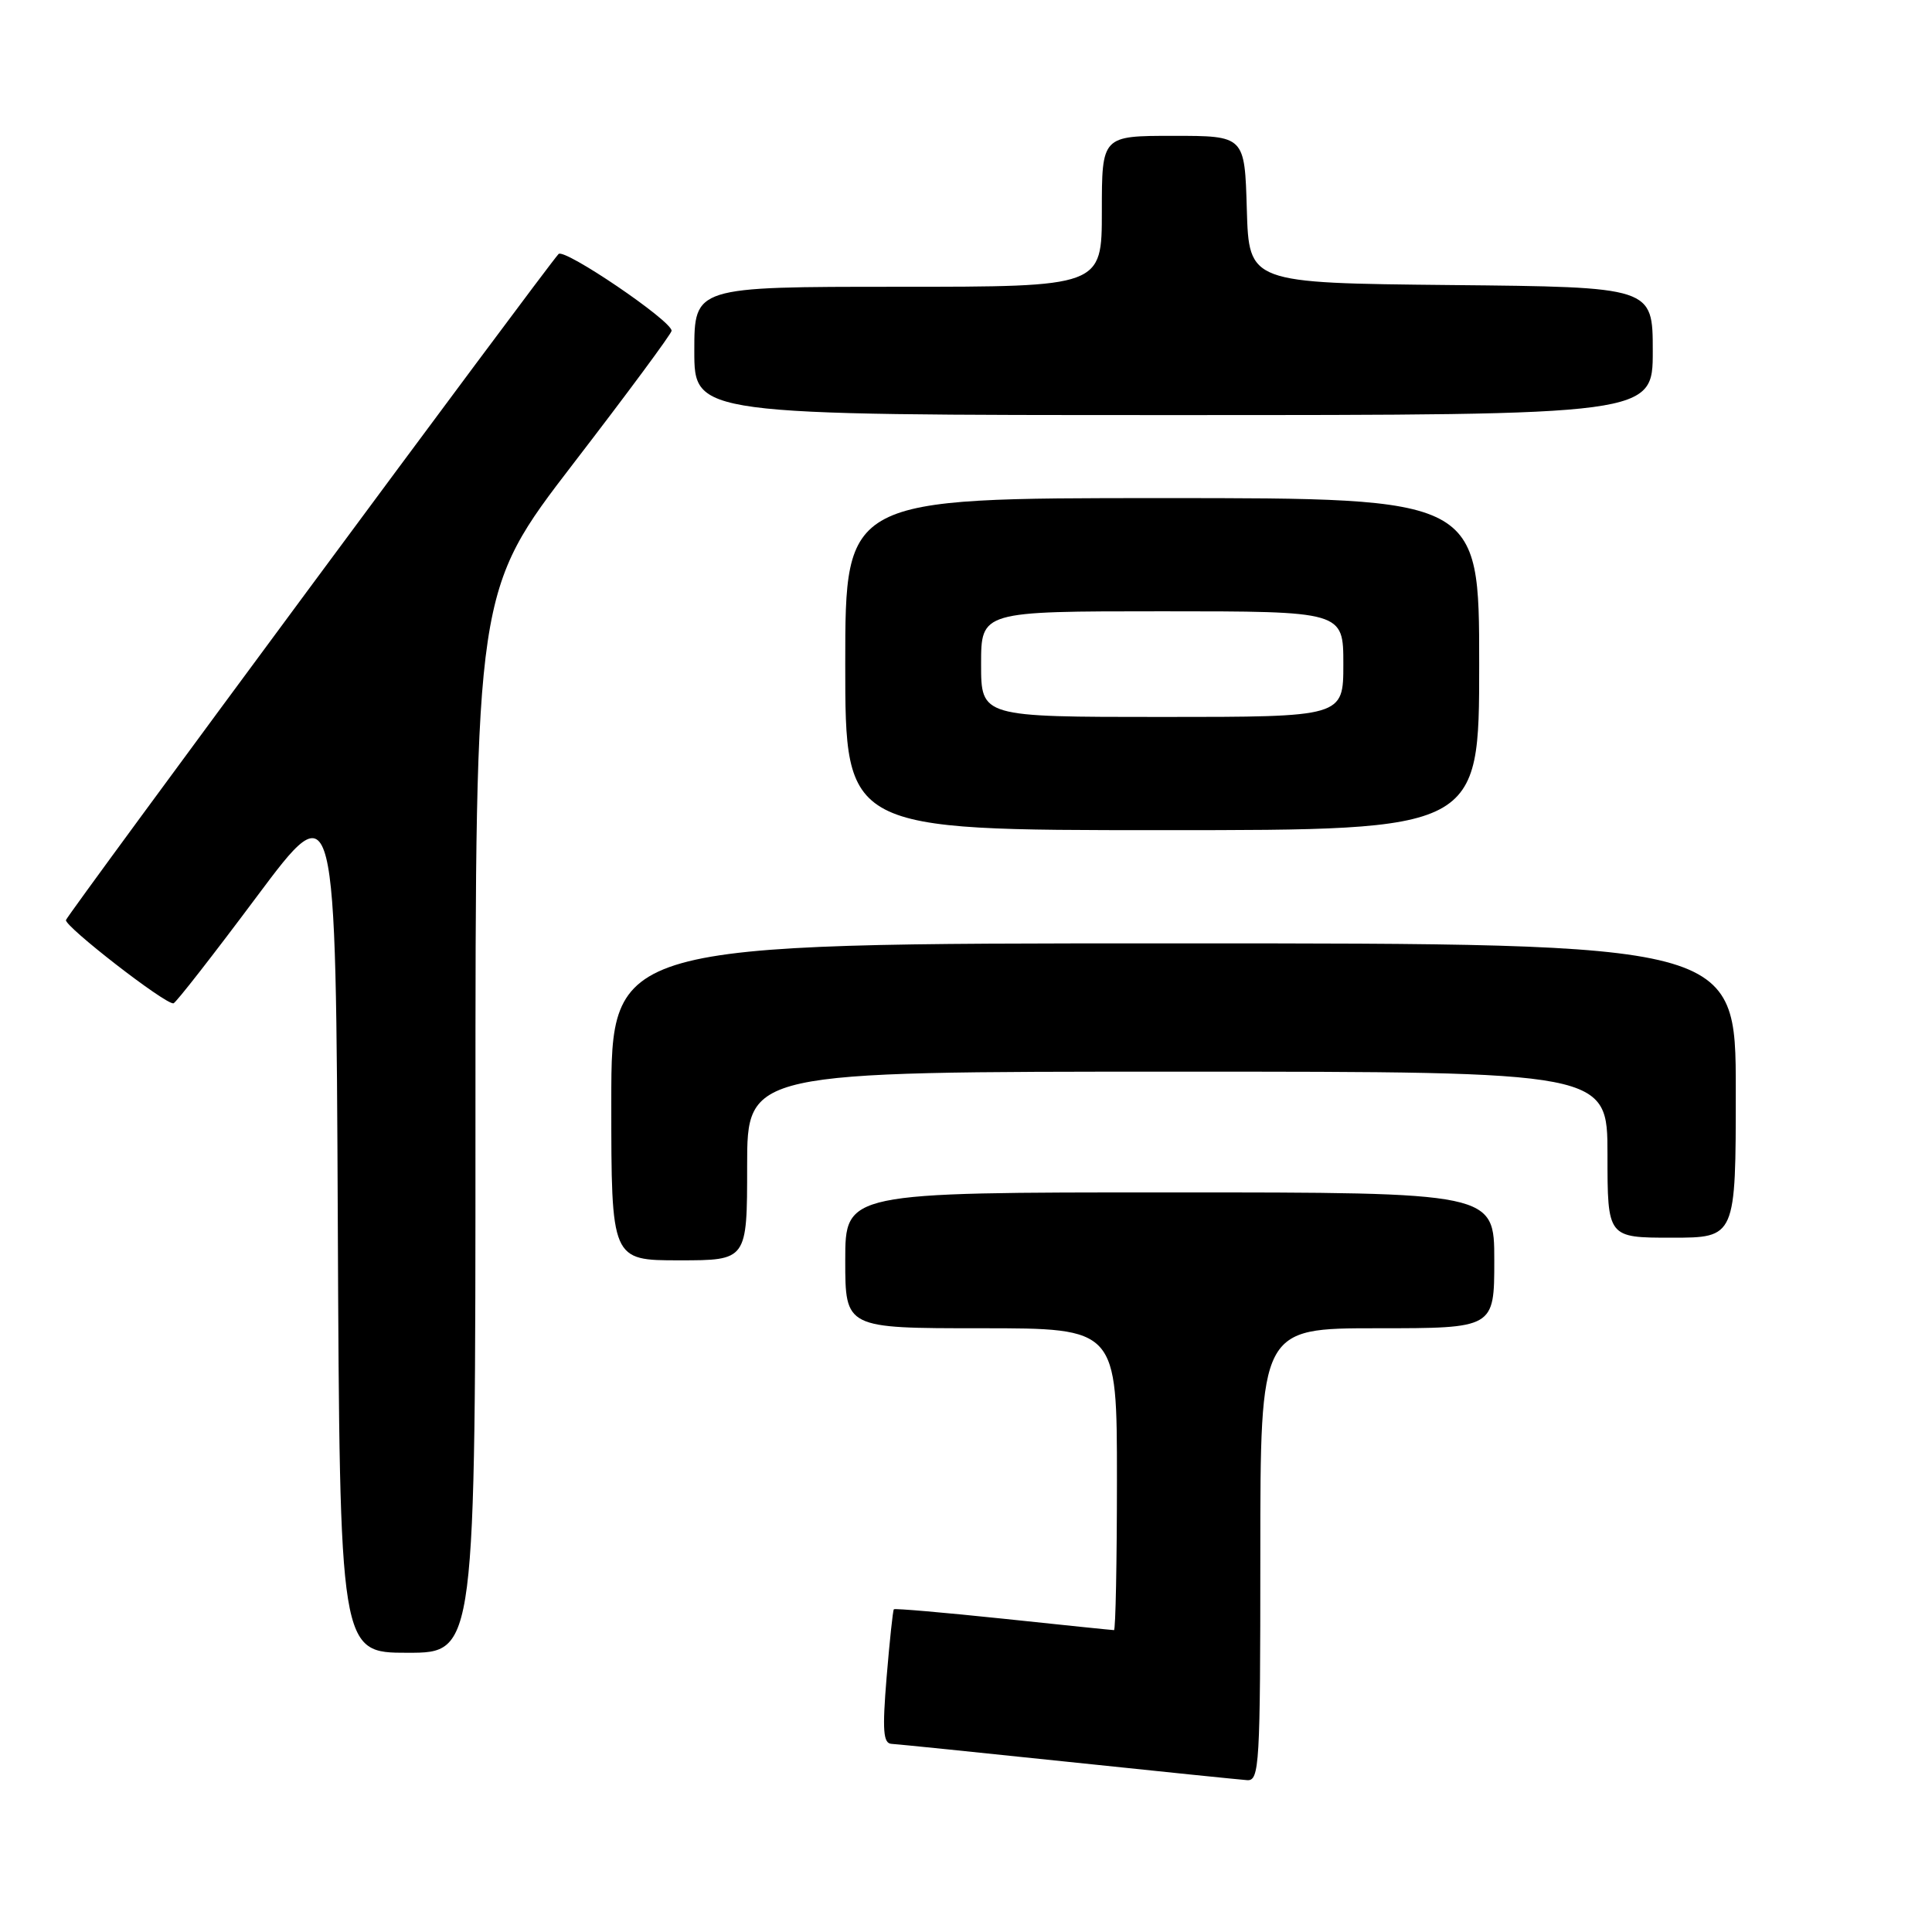 <?xml version="1.0" encoding="UTF-8" standalone="no"?>
<!DOCTYPE svg PUBLIC "-//W3C//DTD SVG 1.1//EN" "http://www.w3.org/Graphics/SVG/1.1/DTD/svg11.dtd" >
<svg xmlns="http://www.w3.org/2000/svg" xmlns:xlink="http://www.w3.org/1999/xlink" version="1.1" viewBox="0 0 256 256">
 <g >
 <path fill="currentColor"
d=" M 167.00 206.00 C 167.00 176.00 167.00 176.00 182.50 176.00 C 198.00 176.00 198.00 176.00 198.00 167.00 C 198.00 158.00 198.00 158.00 155.00 158.00 C 112.00 158.00 112.00 158.00 112.00 167.00 C 112.00 176.00 112.00 176.00 130.00 176.00 C 148.00 176.00 148.00 176.00 148.00 196.00 C 148.00 207.00 147.82 216.00 147.61 216.00 C 147.39 216.00 140.79 215.32 132.95 214.49 C 125.10 213.67 118.57 213.10 118.44 213.24 C 118.31 213.38 117.88 217.44 117.48 222.25 C 116.90 229.32 117.03 231.01 118.13 231.07 C 118.88 231.11 129.40 232.18 141.50 233.45 C 153.60 234.72 164.29 235.81 165.25 235.88 C 166.88 235.99 167.00 233.95 167.00 206.00 Z  M 63.00 148.65 C 63.00 78.31 63.00 78.31 75.99 61.40 C 83.14 52.11 88.99 44.20 88.99 43.83 C 89.01 42.51 74.76 32.84 74.01 33.66 C 72.13 35.73 8.96 121.13 8.74 121.91 C 8.52 122.72 21.83 133.06 22.98 132.95 C 23.27 132.93 28.22 126.58 34.00 118.84 C 44.50 104.78 44.50 104.78 44.76 161.89 C 45.02 219.00 45.02 219.00 54.01 219.00 C 63.00 219.00 63.00 219.00 63.00 148.65 Z  M 99.00 154.50 C 99.00 142.00 99.00 142.00 156.00 142.00 C 213.00 142.00 213.00 142.00 213.00 153.00 C 213.00 164.00 213.00 164.00 221.50 164.00 C 230.00 164.00 230.00 164.00 230.00 144.50 C 230.00 125.00 230.00 125.00 155.50 125.00 C 81.00 125.00 81.00 125.00 81.00 146.00 C 81.00 167.00 81.00 167.00 90.00 167.00 C 99.00 167.00 99.00 167.00 99.00 154.50 Z  M 196.00 88.00 C 196.00 66.00 196.00 66.00 154.00 66.00 C 112.00 66.00 112.00 66.00 112.00 88.00 C 112.00 110.00 112.00 110.00 154.00 110.00 C 196.00 110.00 196.00 110.00 196.00 88.00 Z  M 219.00 46.52 C 219.00 38.03 219.00 38.03 192.25 37.77 C 165.50 37.50 165.50 37.50 165.21 27.75 C 164.93 18.00 164.93 18.00 155.46 18.00 C 146.00 18.00 146.00 18.00 146.00 28.00 C 146.00 38.00 146.00 38.00 119.00 38.00 C 92.00 38.00 92.00 38.00 92.00 46.50 C 92.00 55.00 92.00 55.00 155.50 55.00 C 219.00 55.00 219.00 55.00 219.00 46.52 Z  M 130.00 88.00 C 130.00 81.00 130.00 81.00 154.00 81.00 C 178.00 81.00 178.00 81.00 178.00 88.00 C 178.00 95.00 178.00 95.00 154.00 95.00 C 130.00 95.00 130.00 95.00 130.00 88.00 Z "/>
</g>
</svg>